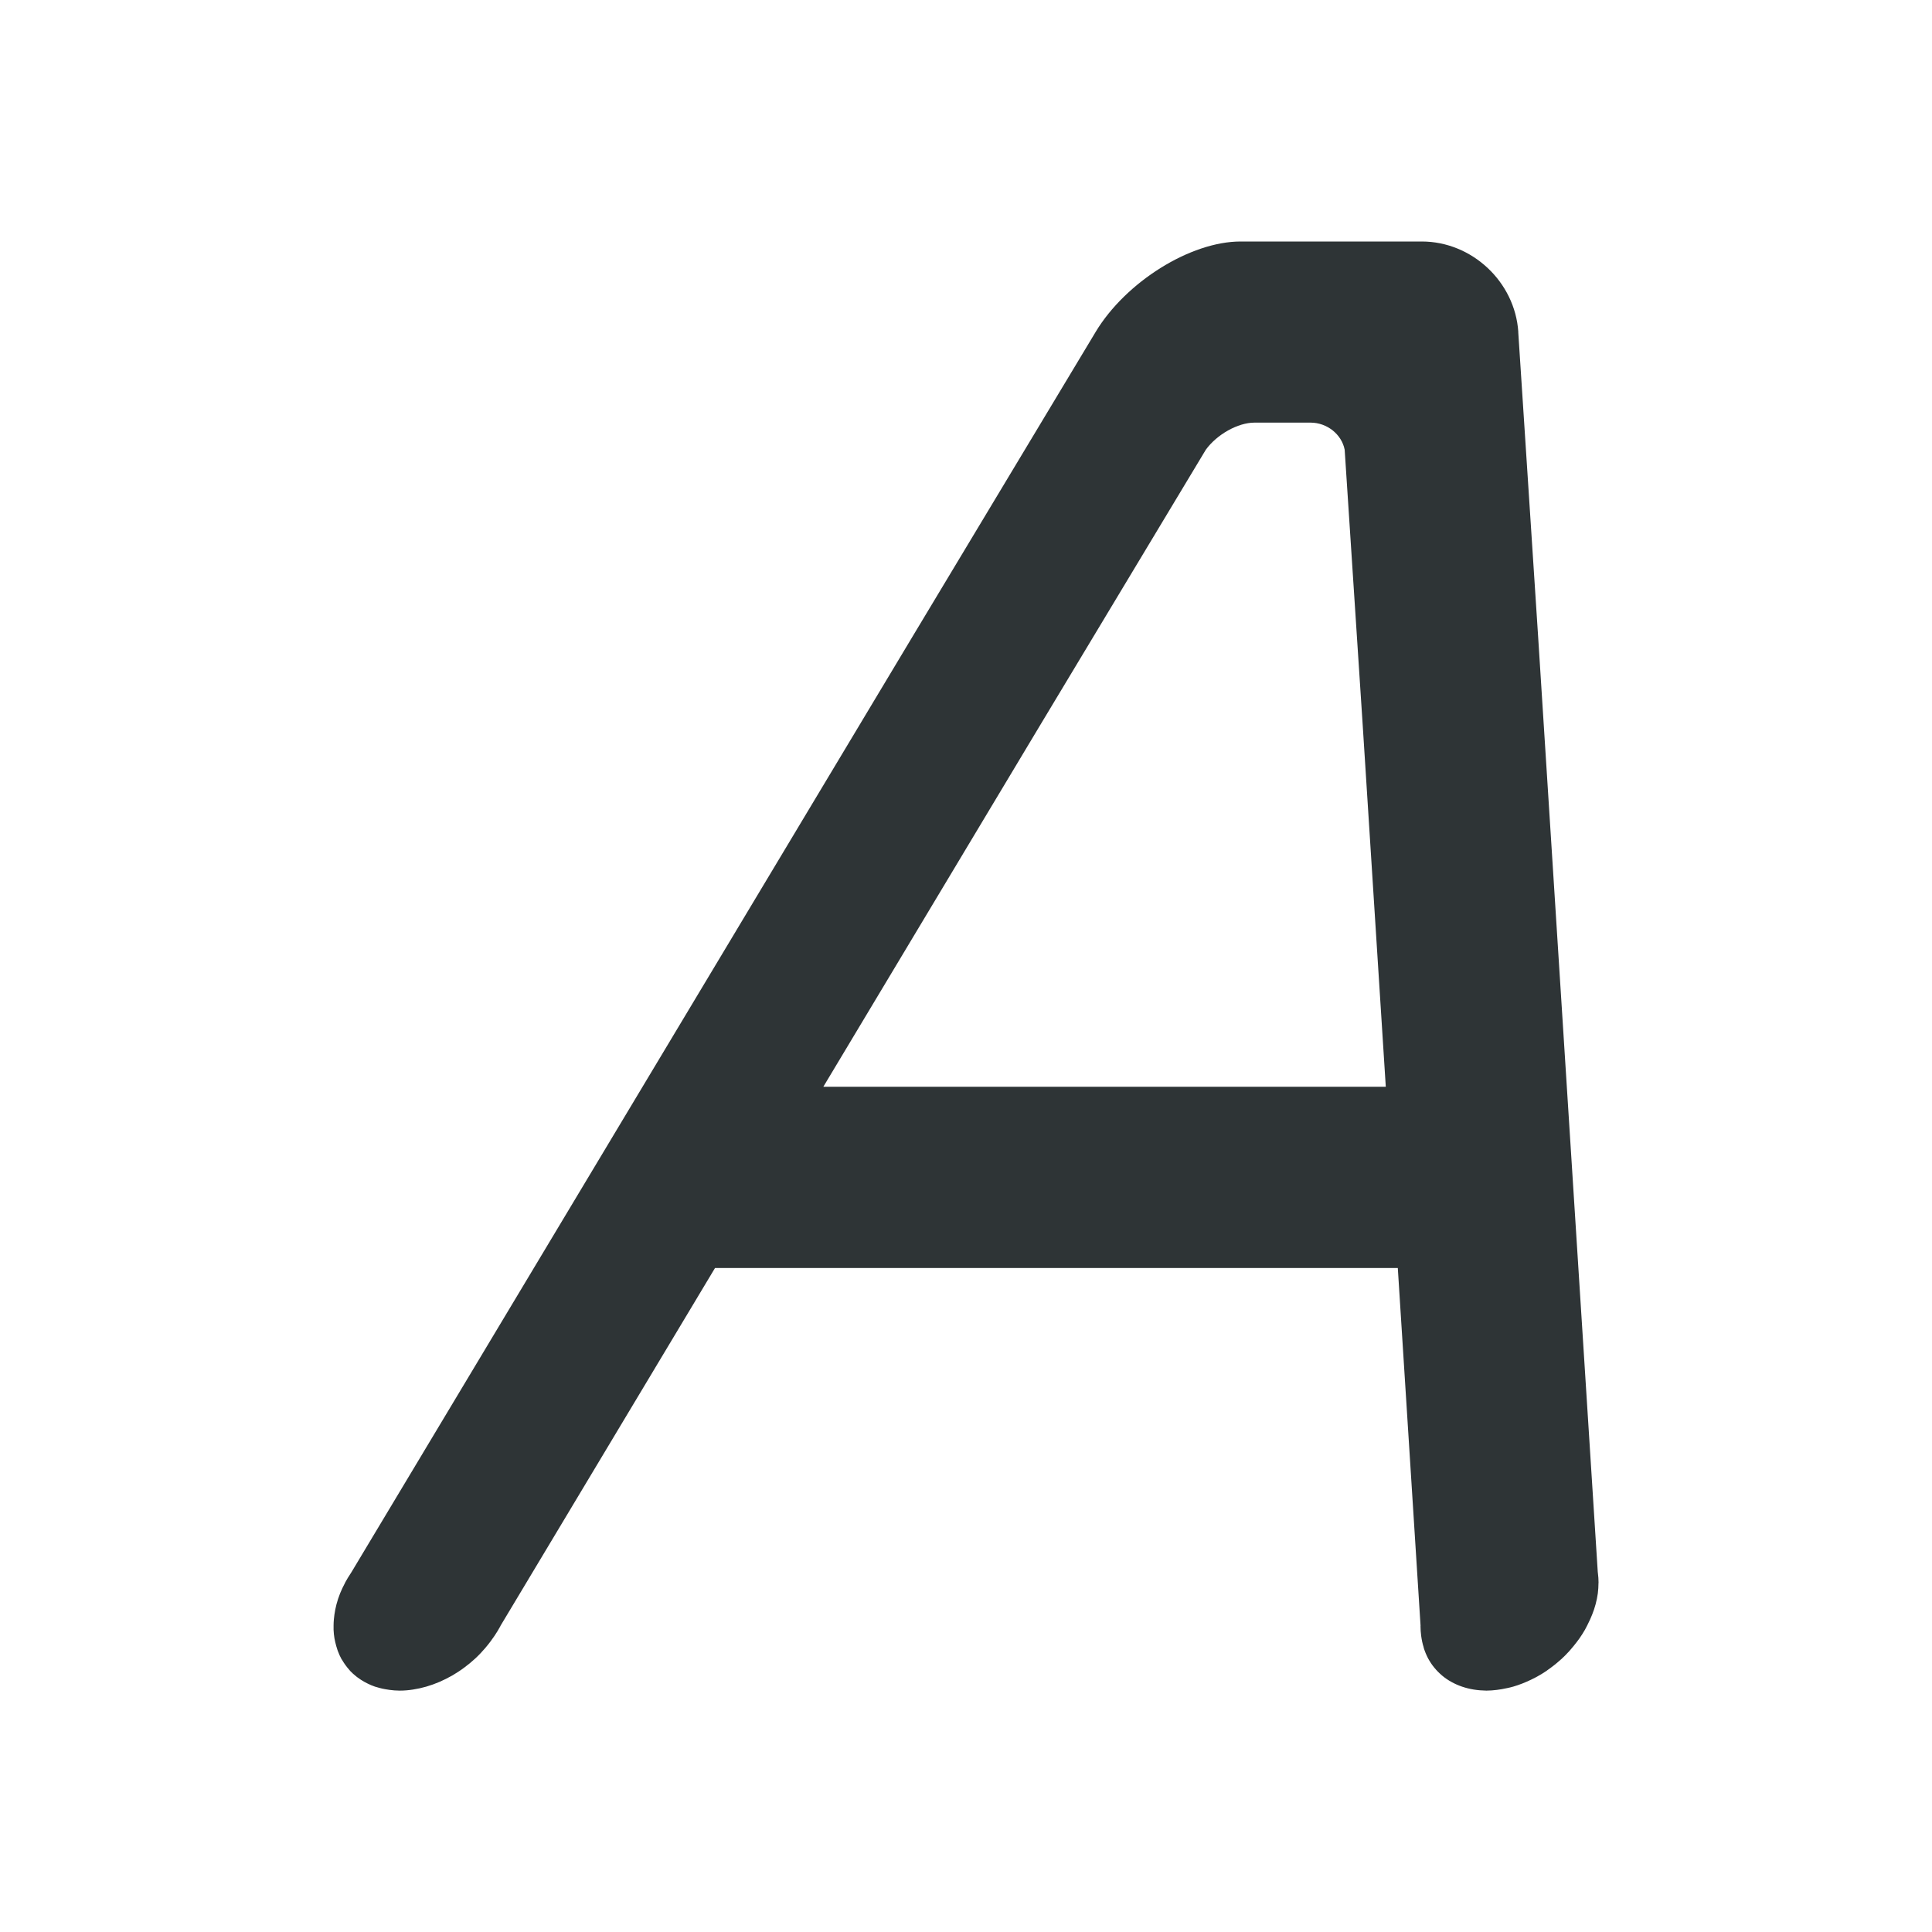 <svg height="32" viewBox="0 0 32 32" width="32" xmlns="http://www.w3.org/2000/svg"><path d="m20.548 4c-.83 0-1.901.668-2.401 1.498l-.001.002-3.03 5.041-9.293 15.496-.01.016c-.036.053-.068.107-.098.162-.001.001-0.0.003-.001.004-.03.057-.058.114-.081.172-.024.06-.044.121-.06.182-.015.058-.026.114-.034.17-.004.026-.007.052-.009.078-.003.034-.005.067-.005.1-.001.025-.001.05-0.0.074.002.049.007.096.015.143.004.021.008.042.013.062.01.043.022.086.036.127.003.009.006.017.009.025.017.045.036.088.059.129.002.003.004.005.006.008.01.018.021.036.033.053.018.027.037.053.057.078.013.016.026.032.04.047.002.002.003.005.006.008.032.034.067.065.104.094.007.005.014.01.021.016.034.025.07.049.108.07.018.01.036.02.055.029.04.02.082.038.126.053h.002c.023.007.046.014.069.02.031.008.062.016.094.021.025.005.05.009.075.012.054.007.109.012.167.012.073-0.0.147-.006.222-.018.146-.022.294-.065.438-.127.071-.031.141-.066.21-.105.068-.04.135-.083.199-.131.065-.048.127-.099.186-.154.06-.056.116-.116.169-.178l.001-.002c.053-.062.101-.127.146-.193.036-.053.068-.107.098-.162.001-.001 0-.003.001-.004l3.553-5.926h11.309l.377 5.926c-0.0.001-.001.003-.001.004 0.0.055.004.109.011.162.009.067.022.131.042.193l-.001.002c.019.062.044.122.073.178.03.055.064.107.103.154.039.048.082.091.129.131.047.04.099.075.153.105.111.062.236.105.37.127.069.011.14.017.212.018.058-0.0.116-.005.173-.012.027-.003.054-.007.081-.012.035-.006.07-.013.105-.021.026-.006.053-.012.079-.02h.002c.052-.015.104-.033.155-.053.024-.009.047-.019.07-.029.049-.021.098-.045.146-.07.01-.005.02-.01.03-.016.052-.029.104-.06.154-.094.003-.002.006-.005.01-.008.022-.015.044-.031.065-.047.034-.025.067-.051.099-.078.021-.017.041-.035.061-.053.003-.003.007-.005.01-.008.045-.041.087-.084.128-.129.008-.008.015-.017.022-.025.036-.041.071-.084.104-.127.016-.021.031-.041.046-.062.032-.046.063-.094.091-.143.014-.025.027-.049.039-.074.017-.033.033-.066.048-.1.012-.026.022-.052.033-.078.022-.056.042-.112.057-.17.016-.061.029-.121.037-.182.007-.058.011-.115.011-.172 0-.001.001-.003.001-.004-0-.055-.004-.109-.011-.162l-.002-.016-.988-15.496-.329-5.041.001-.002c-.055-.83-.768-1.498-1.599-1.498h-1.5zm.231 3h.439c.009 0 .017-0.0.025 0 .009-0.0.017 0 .025 0h.439c.275 0 .516.196.565.449l.298 4.551.383 6h-9.316l3.598-6 2.737-4.551c.184-.253.53-.449.806-.449z" fill="#2e3436"/></svg>